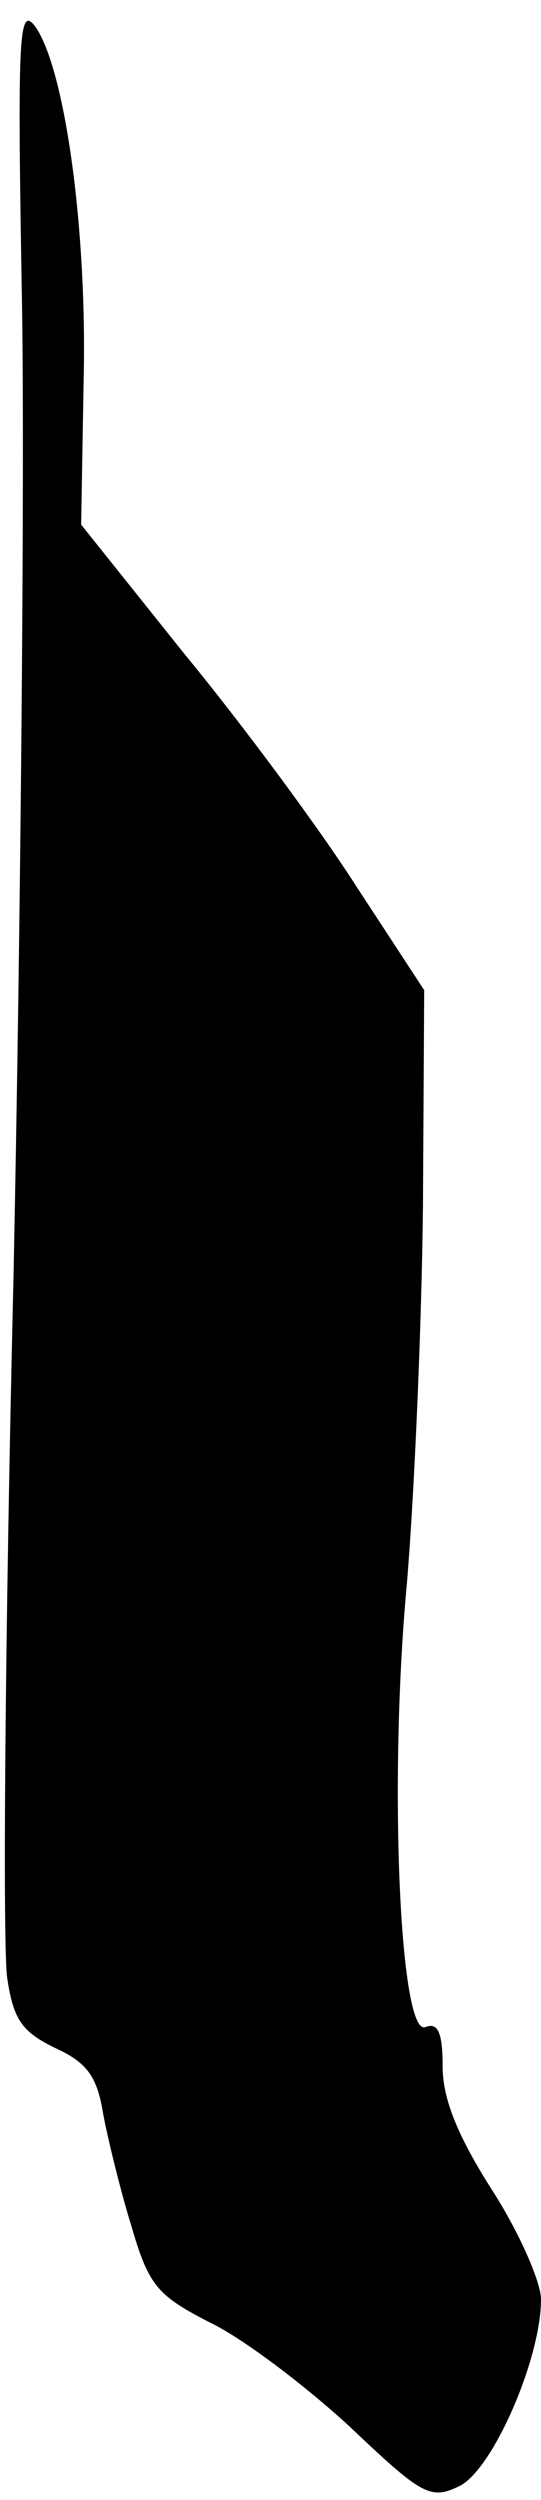 <?xml version="1.0" standalone="no"?>
<!DOCTYPE svg PUBLIC "-//W3C//DTD SVG 20010904//EN"
 "http://www.w3.org/TR/2001/REC-SVG-20010904/DTD/svg10.dtd">
<svg version="1.0" xmlns="http://www.w3.org/2000/svg"
 width="44pt" height="203pt" viewBox="0 0 44 203"
 preserveAspectRatio="xMidYMid meet">
<g transform="translate(0,203) scale(0.1,-0.1)"
fill="#000000" stroke="none">
<path fill="#000000" stroke="none" d="M18 1777 c2 -139 -1 -491 -7 -783 -7
-292 -9 -549 -5 -571 5 -33 12 -43 39 -56 26 -12 34 -23 39 -54 4 -21 14 -62
23 -91 14 -48 21 -56 64 -78 27 -13 77 -51 113 -84 59 -56 66 -60 89 -49 27
12 67 103 67 152 0 14 -18 55 -40 89 -28 44 -40 74 -40 100 0 28 -4 36 -14 32
-21 -8 -30 201 -15 361 6 72 12 209 13 306 l1 175 -55 84 c-30 47 -93 132
-140 189 l-84 105 2 116 c3 123 -15 253 -39 288 -14 19 -15 -6 -11 -231z"/>
</g>
</svg>
